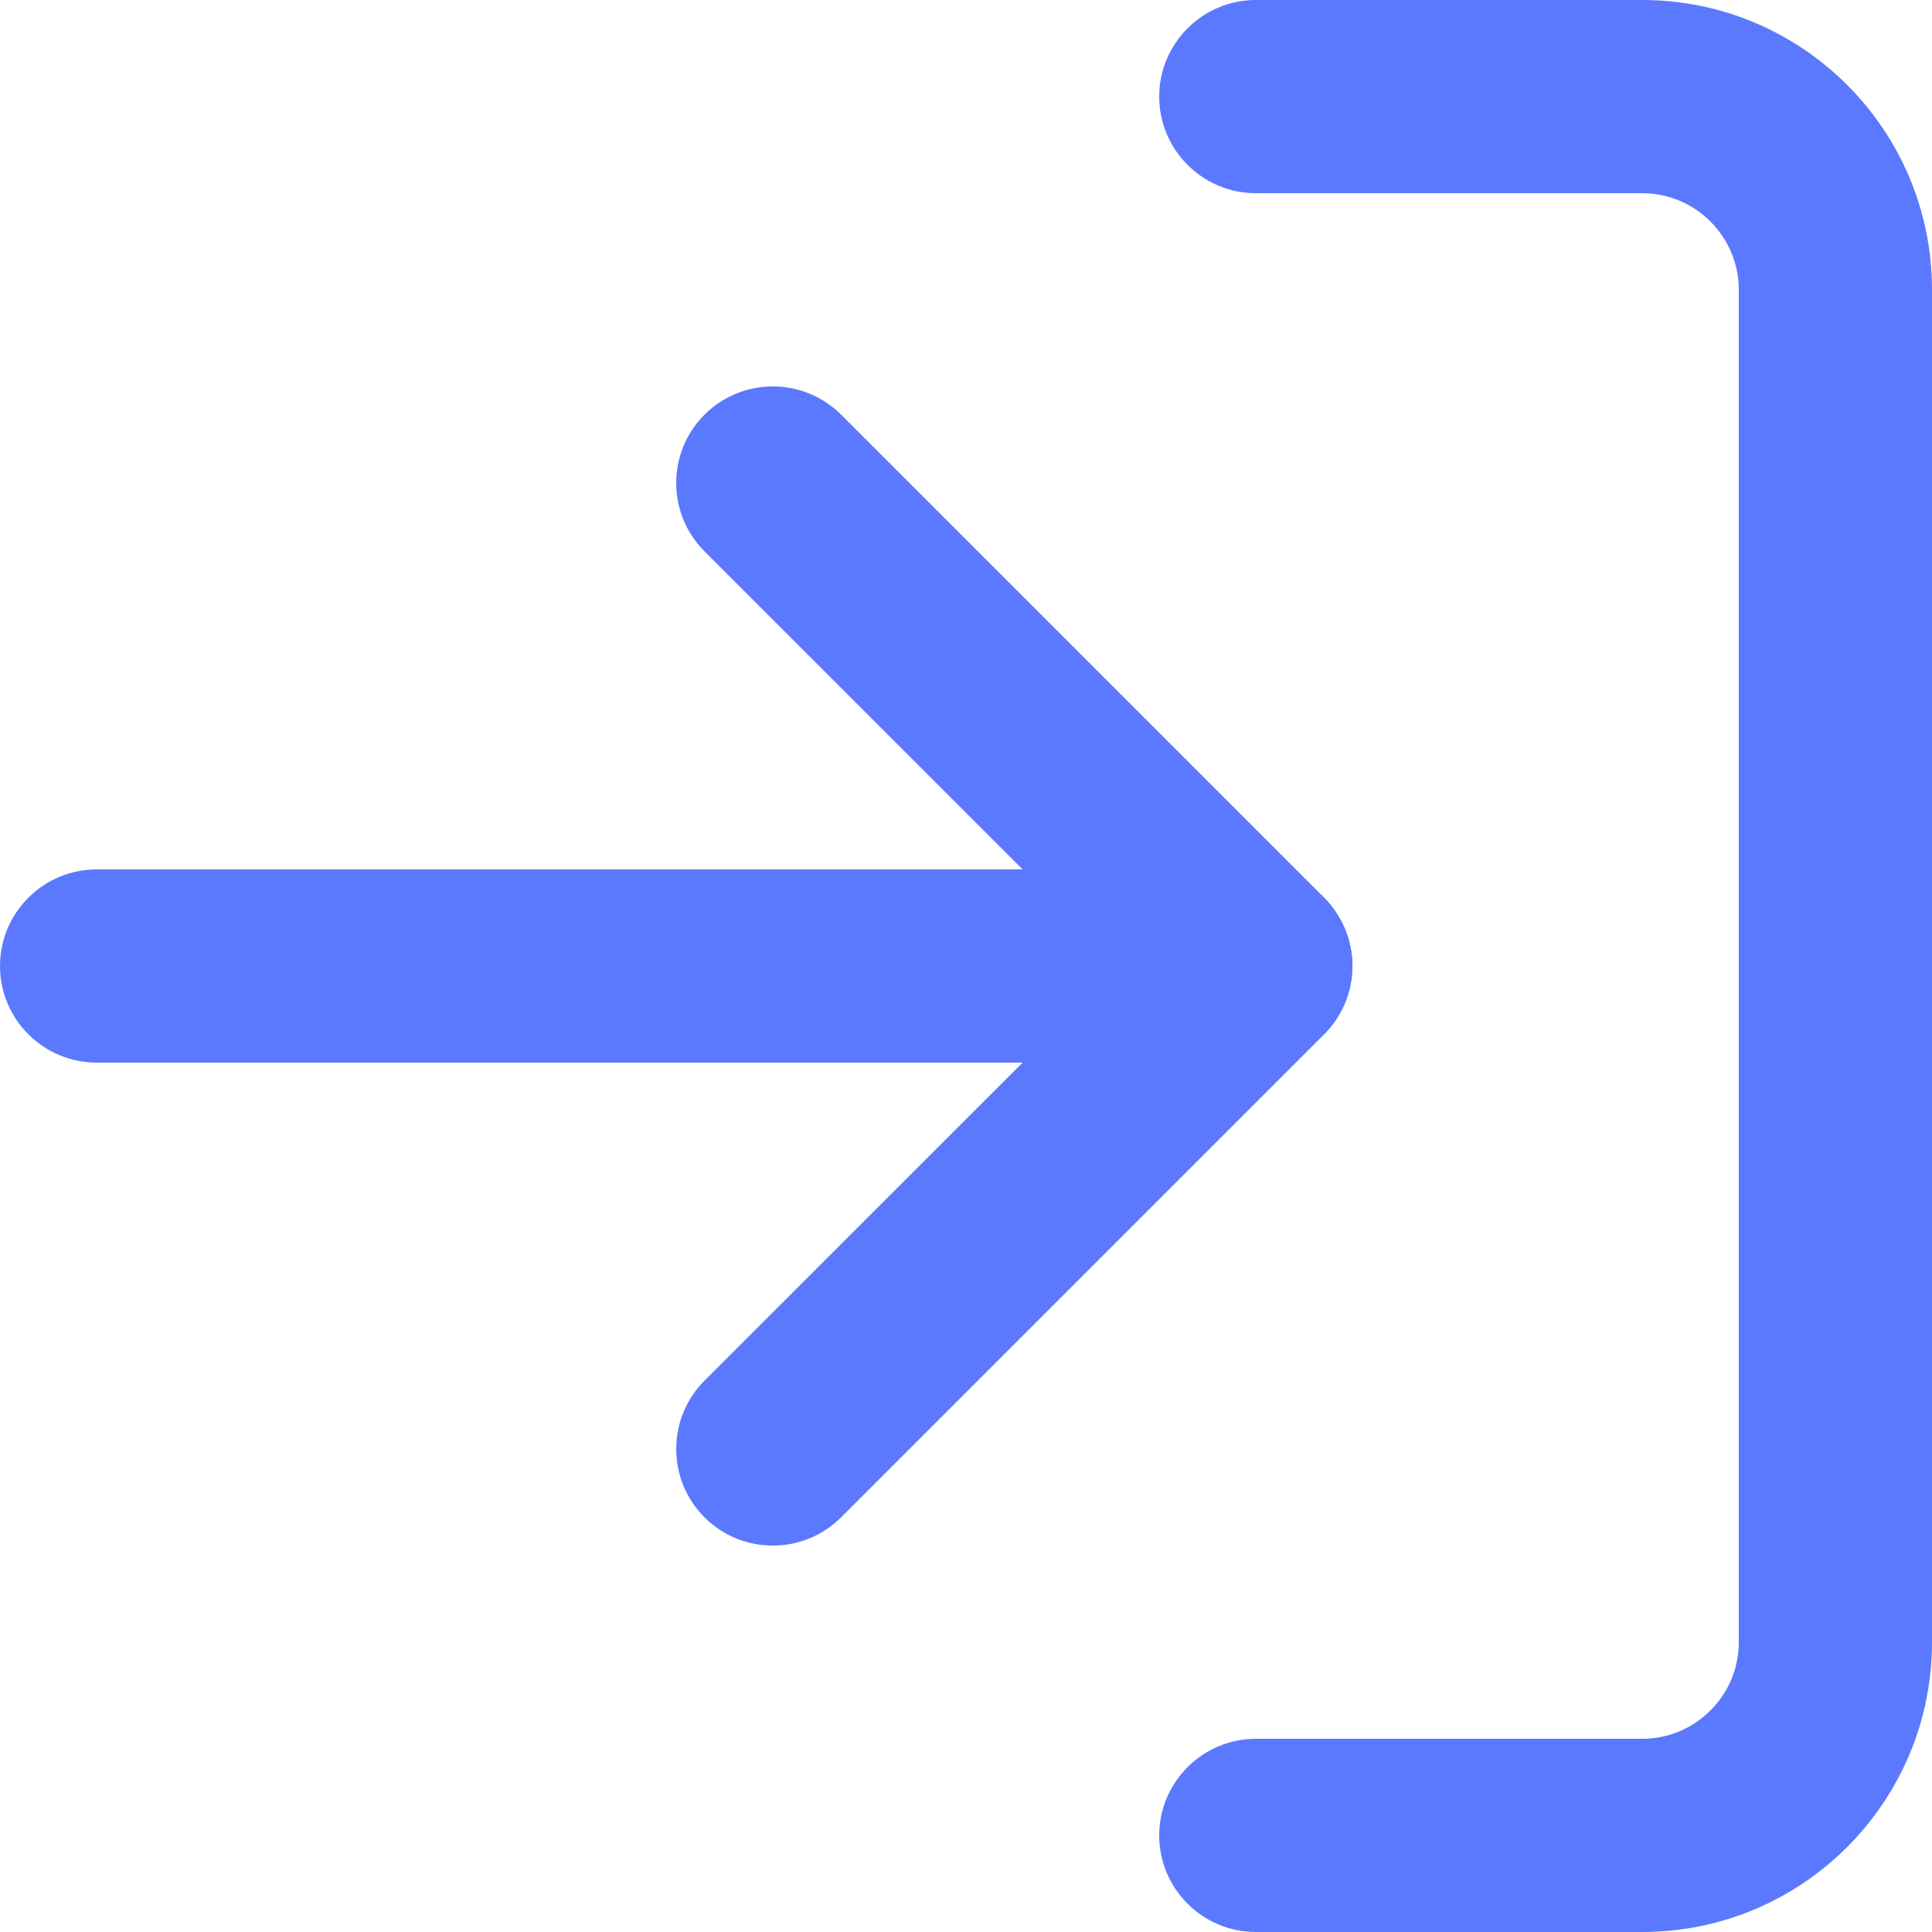 <svg width="22" height="22" viewBox="0 0 22 22" fill="none" xmlns="http://www.w3.org/2000/svg">
<path d="M14.3 2.2H18.7C19.306 2.2 19.8 2.694 19.8 3.3V18.7C19.8 19.306 19.306 19.8 18.7 19.8H14.3C13.694 19.8 13.2 20.294 13.2 20.9C13.2 21.506 13.694 22 14.3 22H18.7C20.522 22 22 20.522 22 18.7V3.3C22 1.478 20.522 0 18.7 0H14.3C13.694 0 13.2 0.494 13.2 1.1C13.2 1.706 13.694 2.2 14.3 2.2Z" fill="#5B79FF"/>
<path d="M9.578 17.278L15.078 11.778C15.284 11.572 15.4 11.288 15.4 11C15.4 10.712 15.284 10.428 15.078 10.222L9.578 4.722C9.148 4.293 8.452 4.293 8.022 4.722C7.593 5.152 7.593 5.848 8.022 6.278L12.745 11L8.022 15.722C7.593 16.152 7.593 16.848 8.022 17.278C8.452 17.707 9.148 17.707 9.578 17.278Z" fill="#5B79FF"/>
<path d="M14.3 9.9H1.1C0.494 9.9 0 10.394 0 11C0 11.606 0.494 12.1 1.1 12.1H14.3C14.906 12.1 15.4 11.606 15.4 11C15.4 10.394 14.906 9.9 14.3 9.9Z" fill="#5B79FF"/>
</svg>
